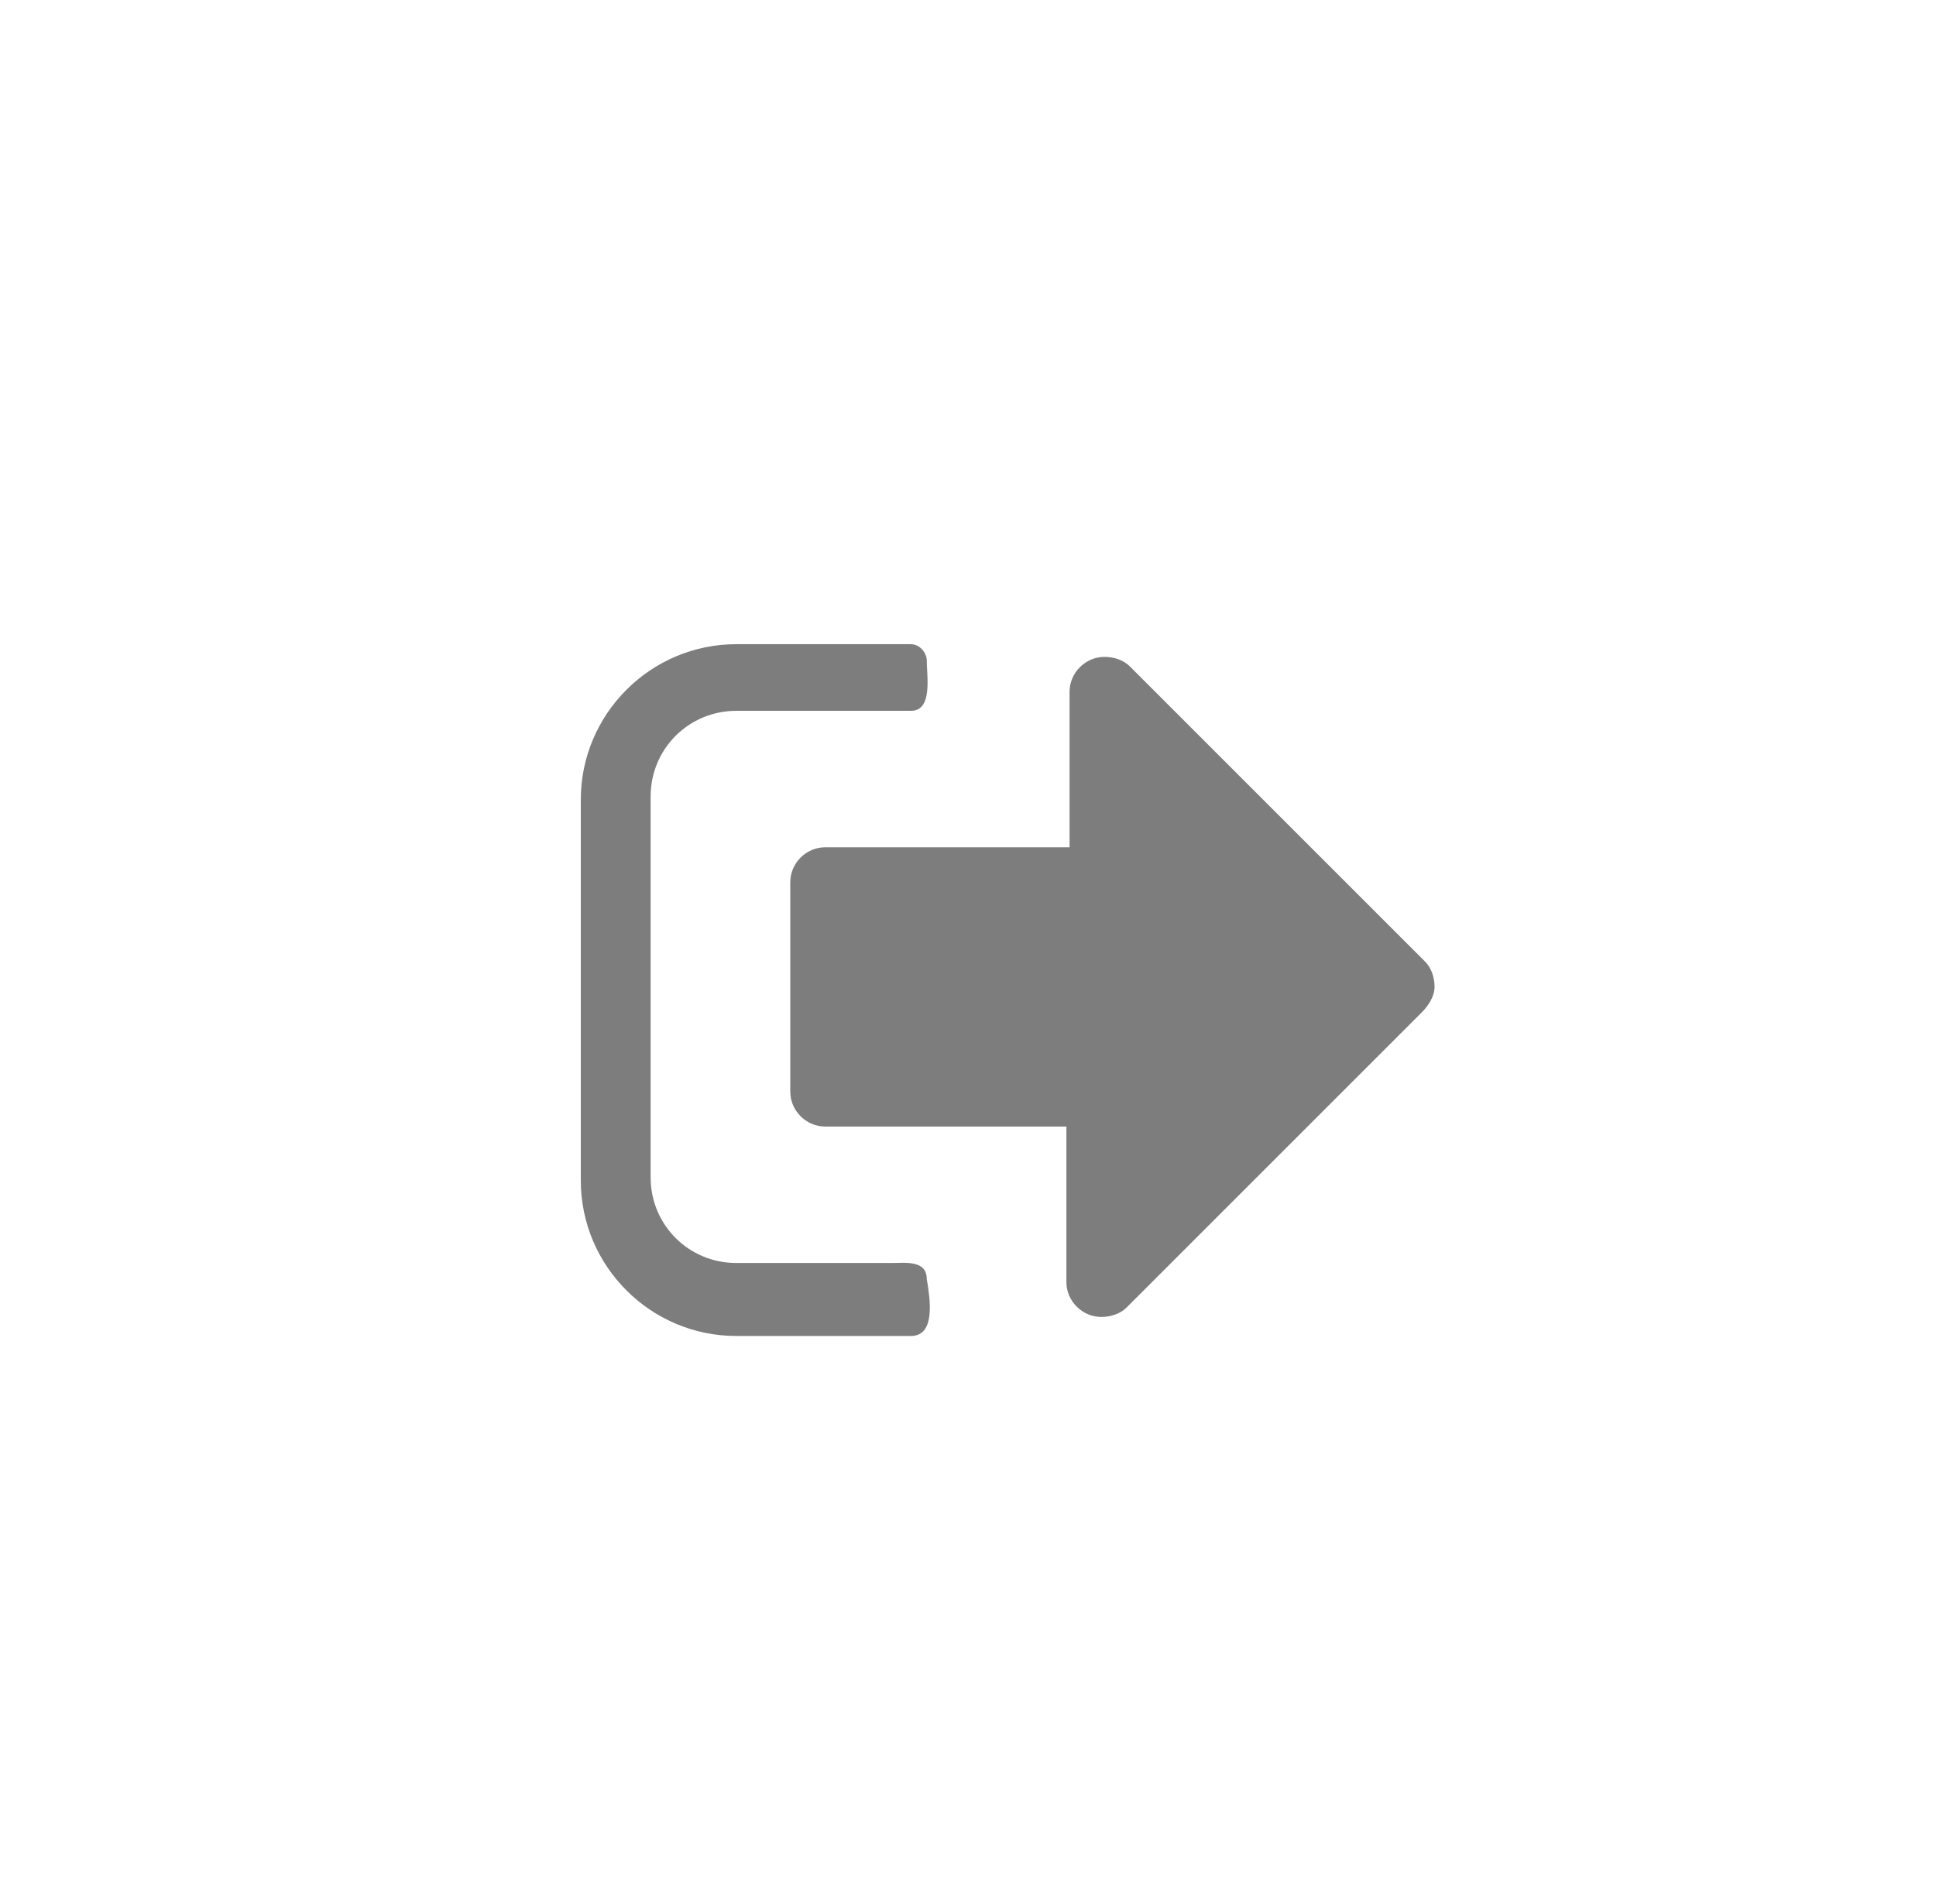 <?xml version="1.0" encoding="utf-8"?>
<!-- Generator: Adobe Illustrator 21.0.2, SVG Export Plug-In . SVG Version: 6.00 Build 0)  -->
<svg version="1.1" id="Layer_1" xmlns="http://www.w3.org/2000/svg" xmlns:xlink="http://www.w3.org/1999/xlink" x="0px" y="0px"
	 viewBox="0 0 61 60" style="enable-background:new 0 0 61 60;" xml:space="preserve">
<style type="text/css">
	.st0{fill:#7D7D7D;}
</style>
<g>
	<path class="st0" d="M28.7,42.1h-5.5c-2.7,0-4.9-2.2-4.9-4.9v-12c0-2.7,2.2-4.9,4.9-4.9h5.5c0.3,0,0.5,0.3,0.5,0.5
		c0,0.5,0.2,1.6-0.5,1.6h-5.5c-1.5,0-2.7,1.2-2.7,2.7v12c0,1.5,1.2,2.7,2.7,2.7h4.9c0.4,0,1.1-0.1,1.1,0.5
		C29.3,40.9,29.5,42.1,28.7,42.1z M44.8,31.9l-9.3,9.3c-0.2,0.2-0.5,0.3-0.8,0.3c-0.6,0-1.1-0.5-1.1-1.1v-4.9H26
		c-0.6,0-1.1-0.5-1.1-1.1v-6.6c0-0.6,0.5-1.1,1.1-1.1h7.7v-4.9c0-0.6,0.5-1.1,1.1-1.1c0.3,0,0.6,0.1,0.8,0.3l9.3,9.3
		c0.2,0.2,0.3,0.5,0.3,0.8S45,31.7,44.8,31.9z"/>
</g>
</svg>
